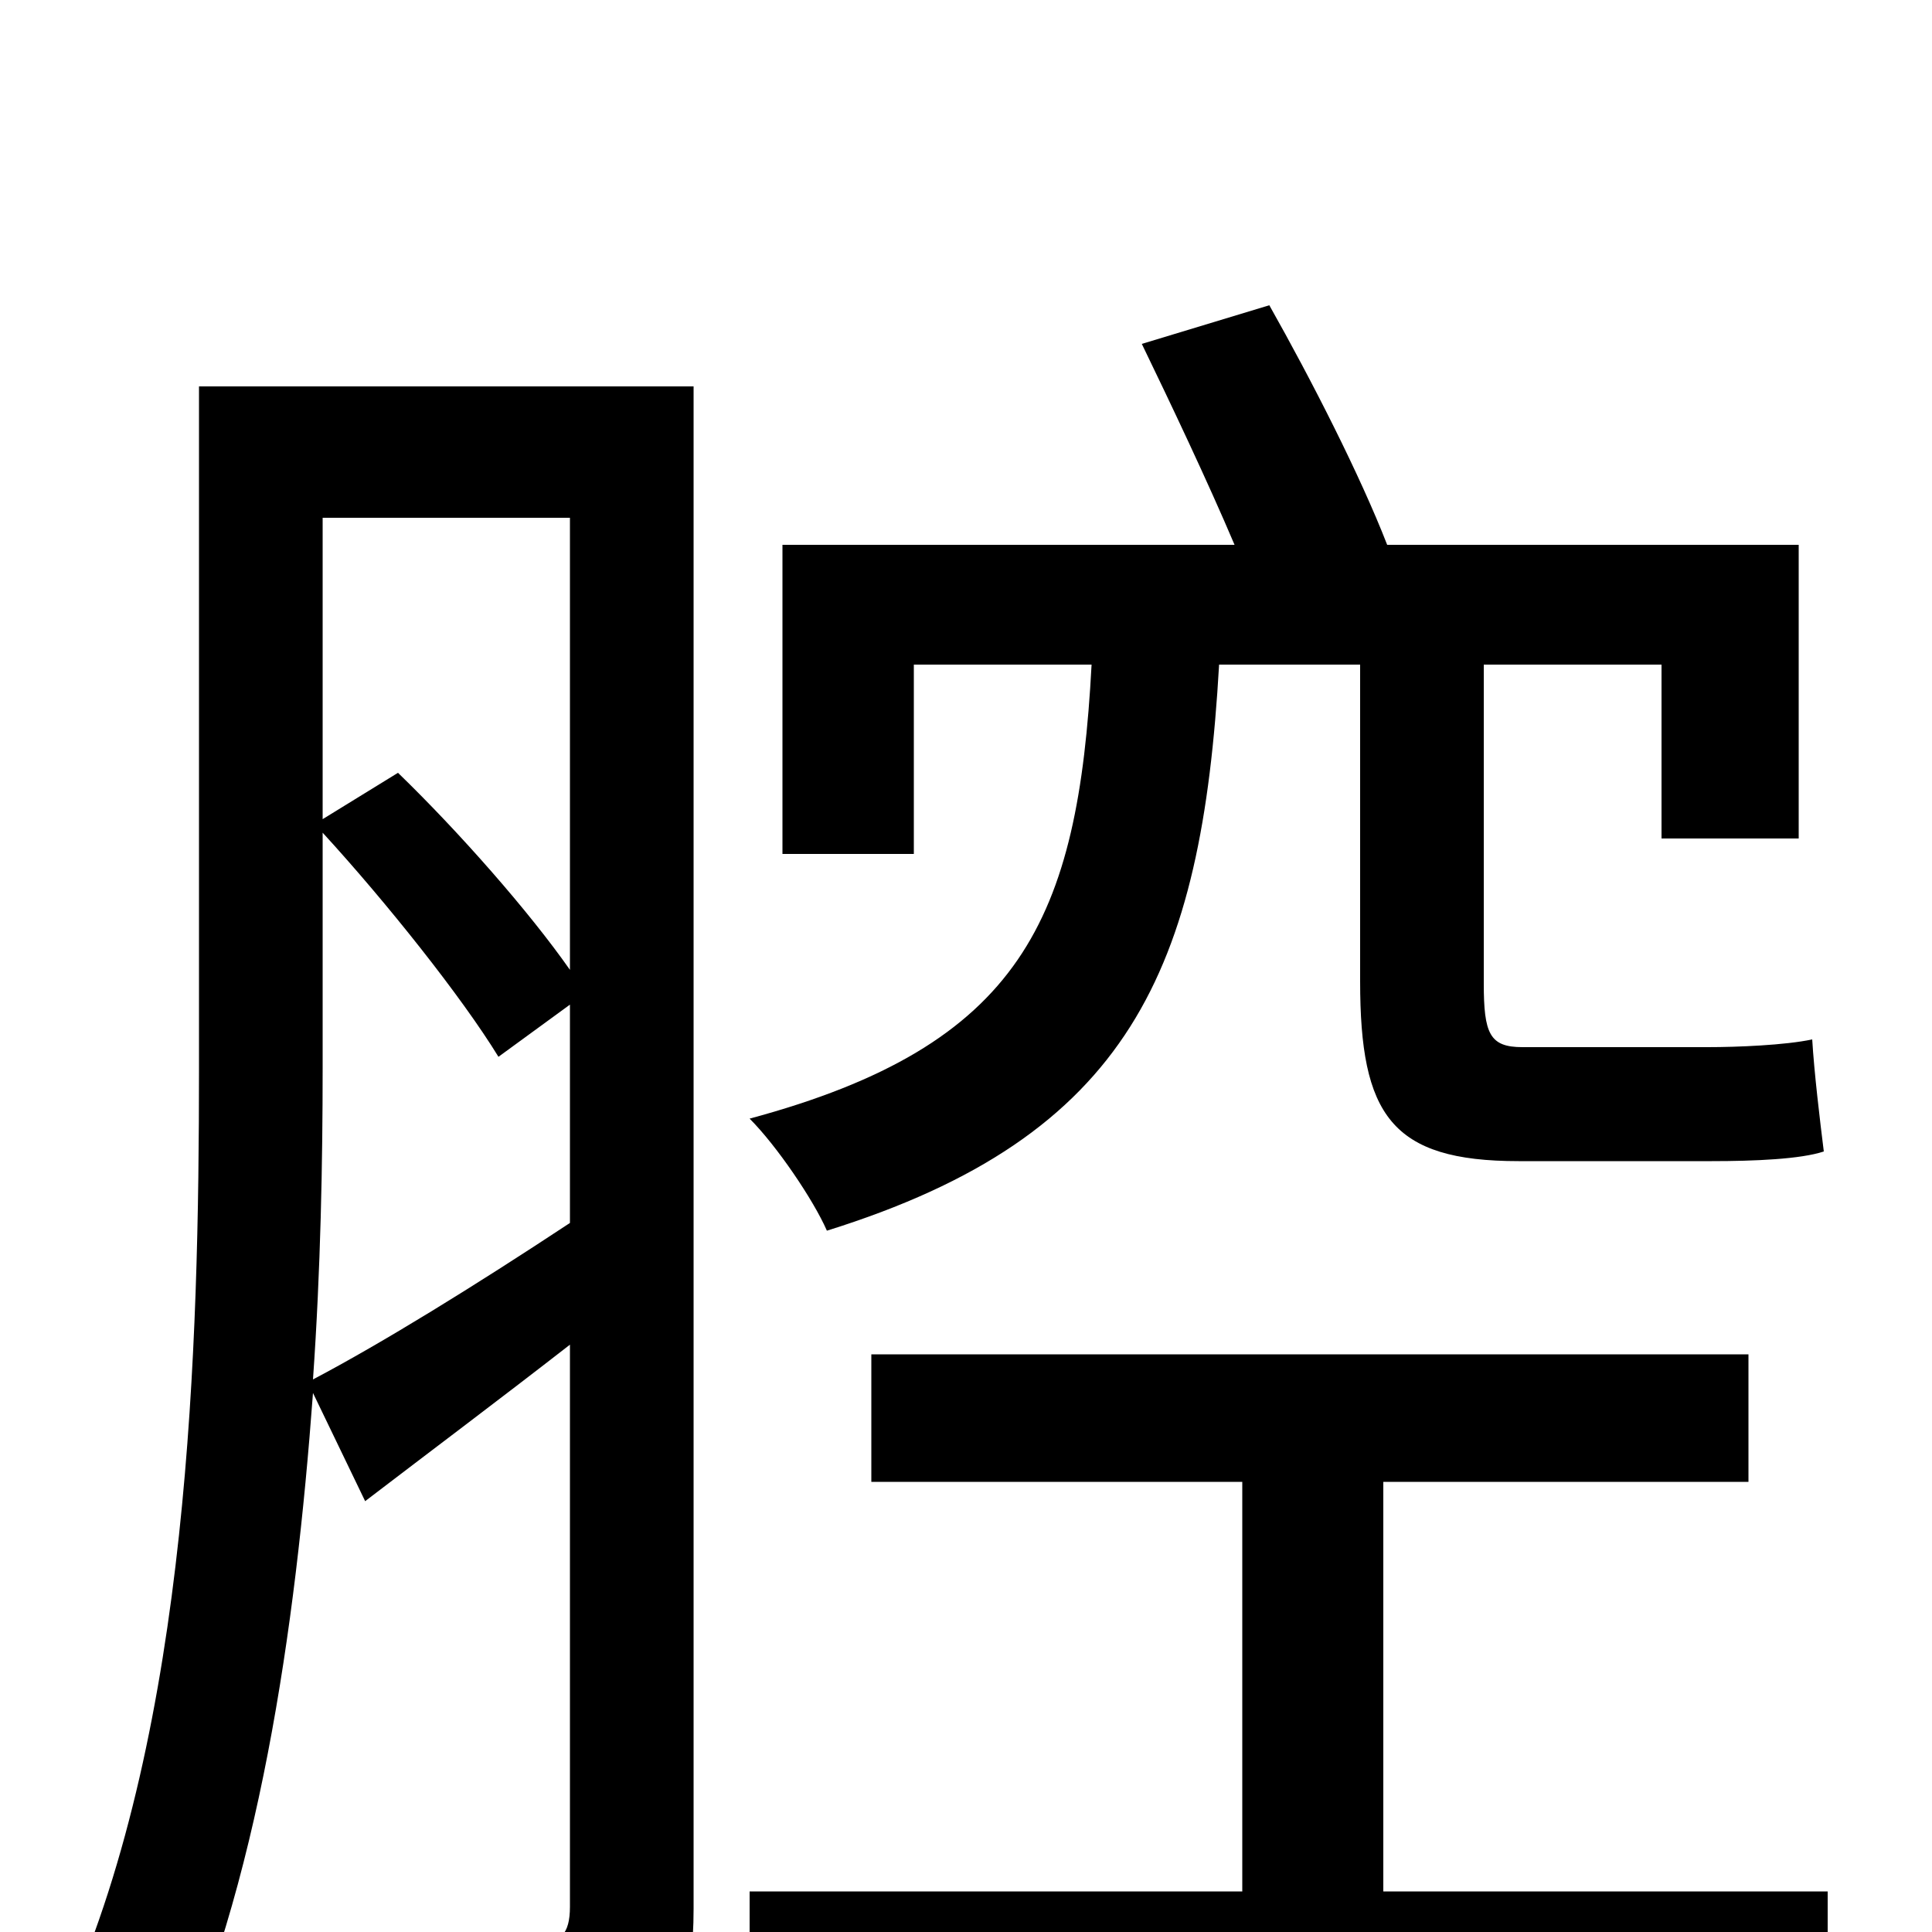 <svg xmlns="http://www.w3.org/2000/svg" viewBox="0 -1000 1000 1000">
	<path fill="#000000" d="M704 -656V-492C704 -423 720 -399 786 -399H886C908 -399 932 -400 944 -404C942 -420 939 -445 938 -462C924 -459 899 -458 884 -458H788C771 -458 768 -465 768 -491V-656H860V-566H931V-718H718C704 -754 679 -803 657 -842L591 -822C606 -791 625 -751 639 -718H405V-558H473V-656H565C558 -524 529 -459 388 -421C402 -407 421 -379 428 -363C585 -412 622 -498 631 -656ZM167 -569C200 -533 239 -484 258 -453L295 -480V-367C245 -334 198 -305 162 -286C166 -343 167 -399 167 -447ZM295 -732V-498C274 -528 238 -569 206 -600L167 -576V-732ZM359 -800H103V-447C103 -303 98 -107 35 35C49 41 76 65 86 79C134 -23 153 -157 162 -279L189 -223C223 -249 259 -276 295 -304V-13C295 1 290 6 278 6C266 6 227 7 183 5C191 24 200 53 203 72C266 72 303 70 328 59C351 47 359 27 359 -12ZM716 -21V-233H905V-299H451V-233H643V-21H388V45H946V-21Z"/>
</svg>